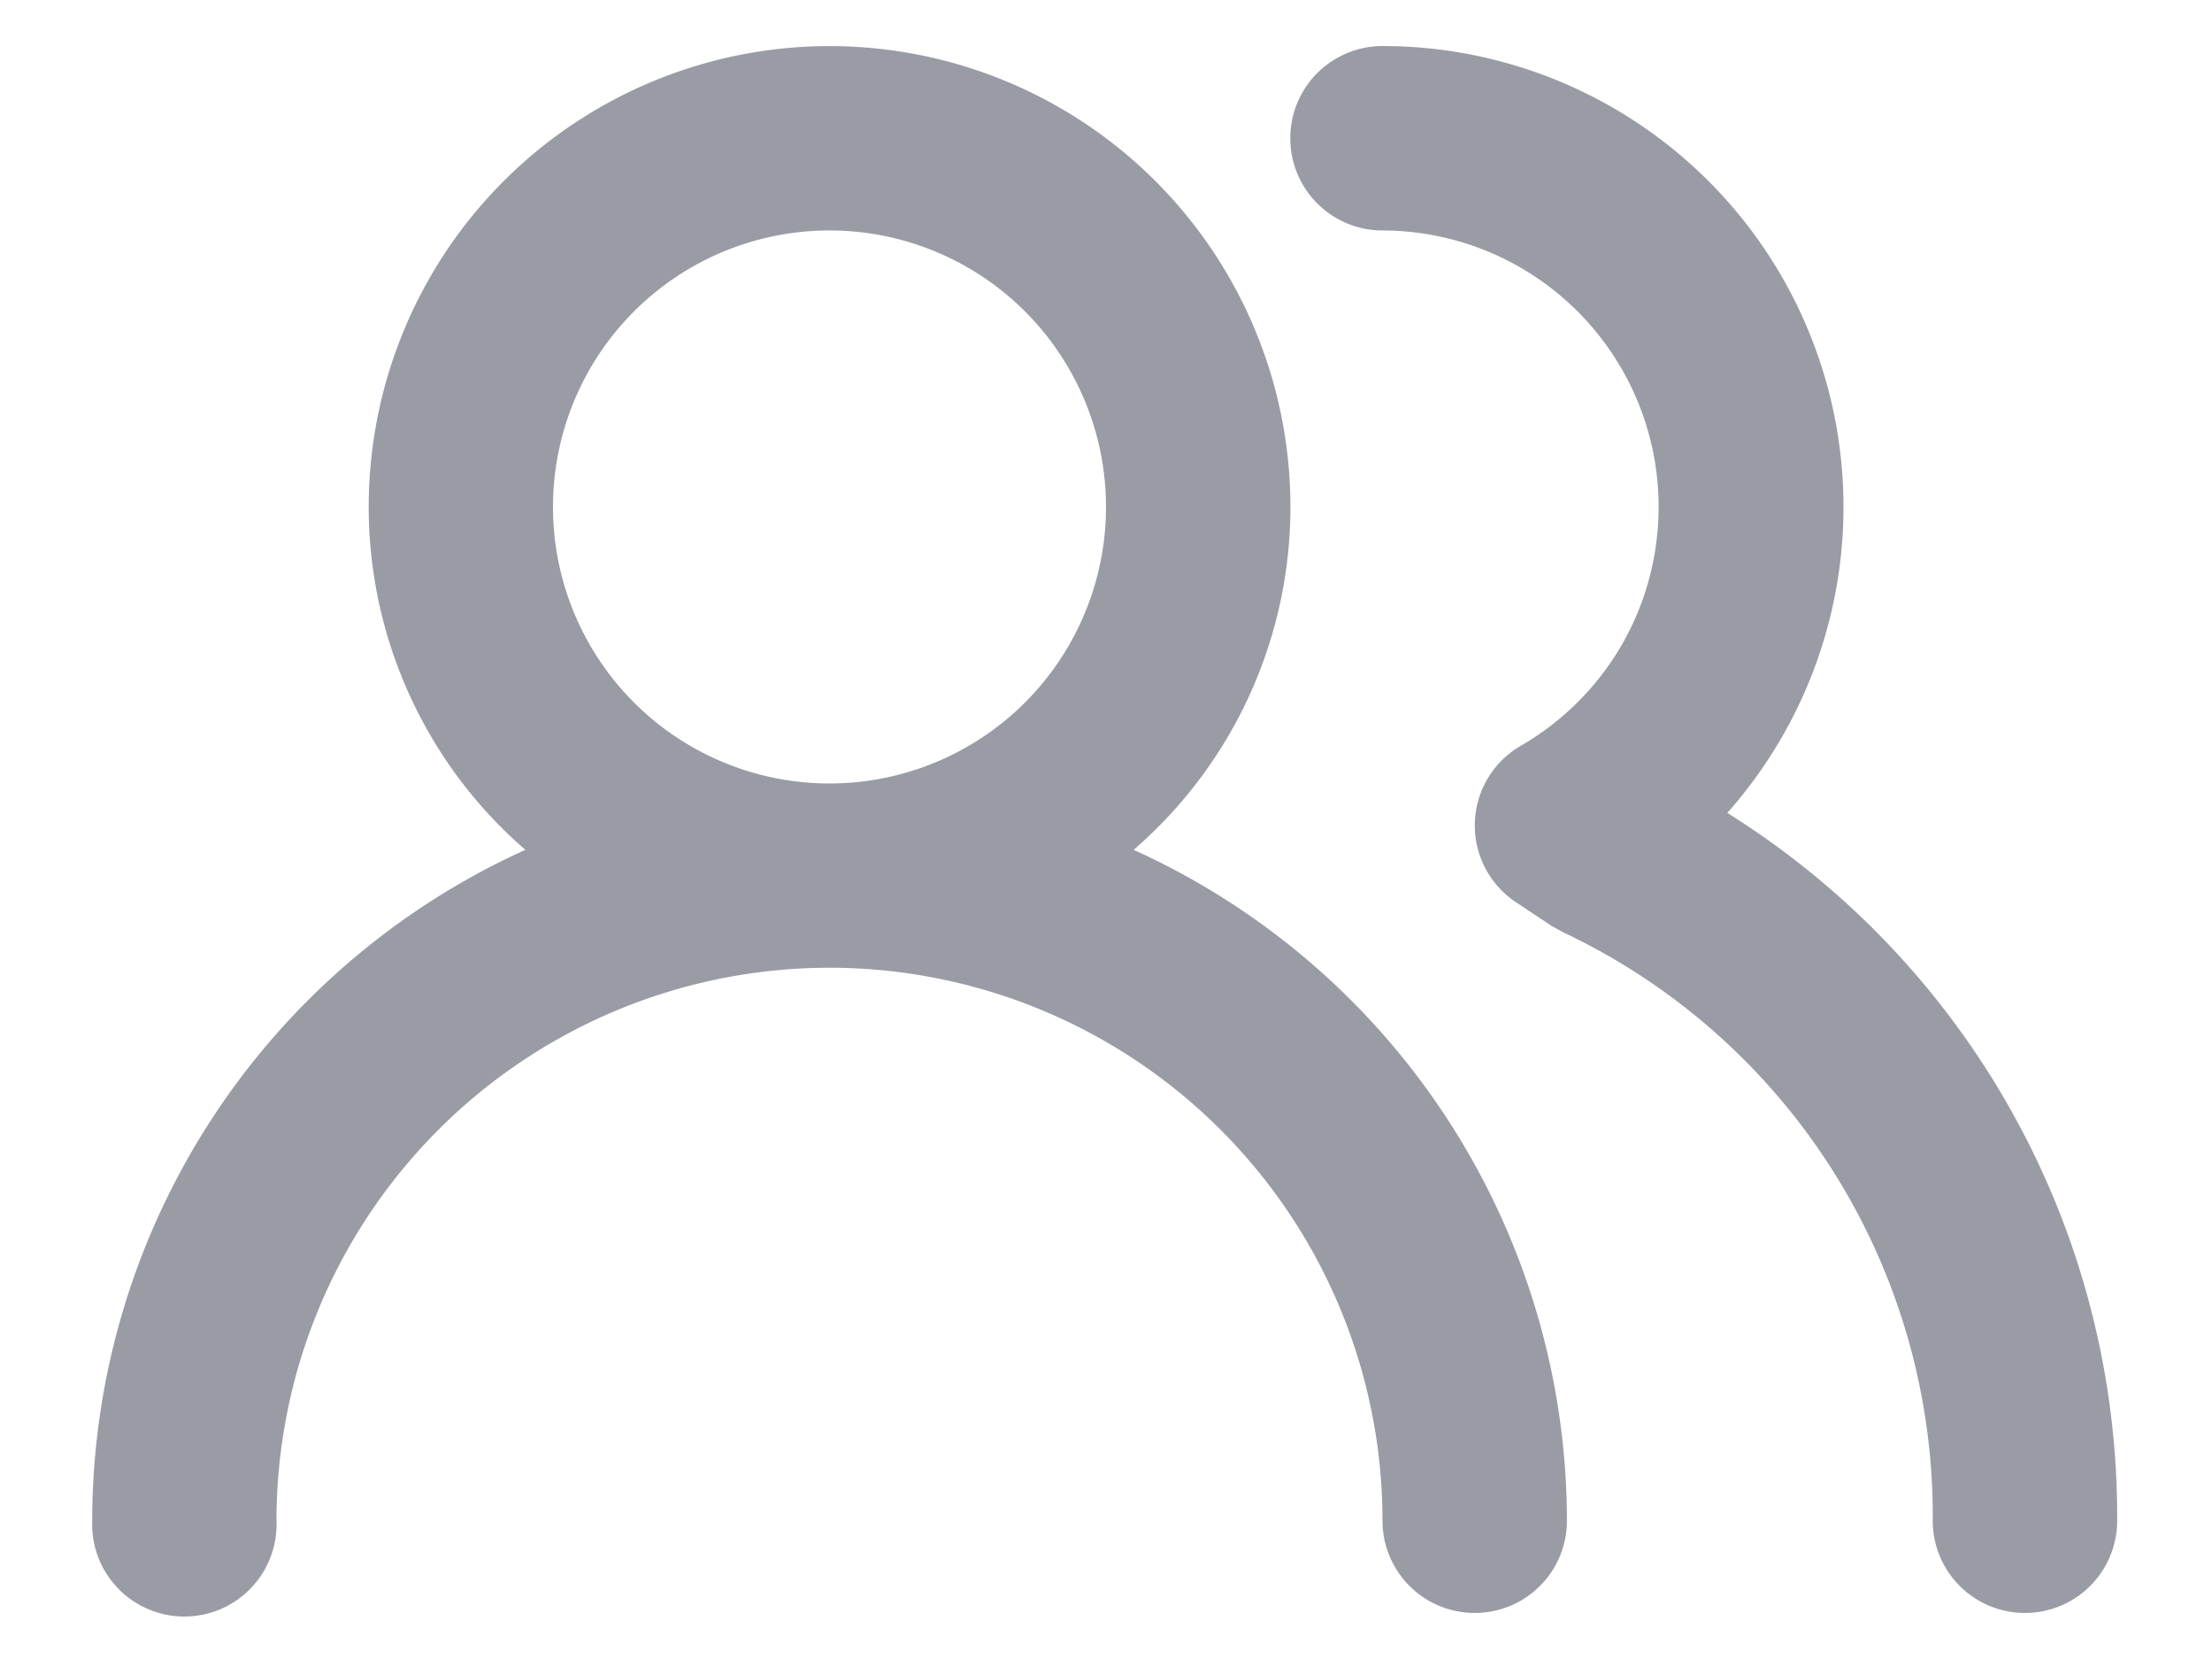 <svg width="16" height="12" fill="none" xmlns="http://www.w3.org/2000/svg"><path d="M8.2 6.147a3.28 3.28 0 001.134-2.48 3.333 3.333 0 10-6.667 0A3.28 3.28 0 003.8 6.147 5.333 5.333 0 00.667 11 .667.667 0 102 11a4 4 0 018 0 .667.667 0 001.334 0A5.333 5.333 0 008.2 6.147zM6 5.667a2 2 0 110-4 2 2 0 010 4zm6.494.213A3.334 3.334 0 0010 .333a.667.667 0 000 1.334 2 2 0 011.731 2.997 2 2 0 01-.73.73.666.666 0 00-.034 1.133l.26.173.087.047A4.666 4.666 0 0113.98 11a.667.667 0 001.334 0 6 6 0 00-2.82-5.12z" fill="#9A9CA5"/></svg>